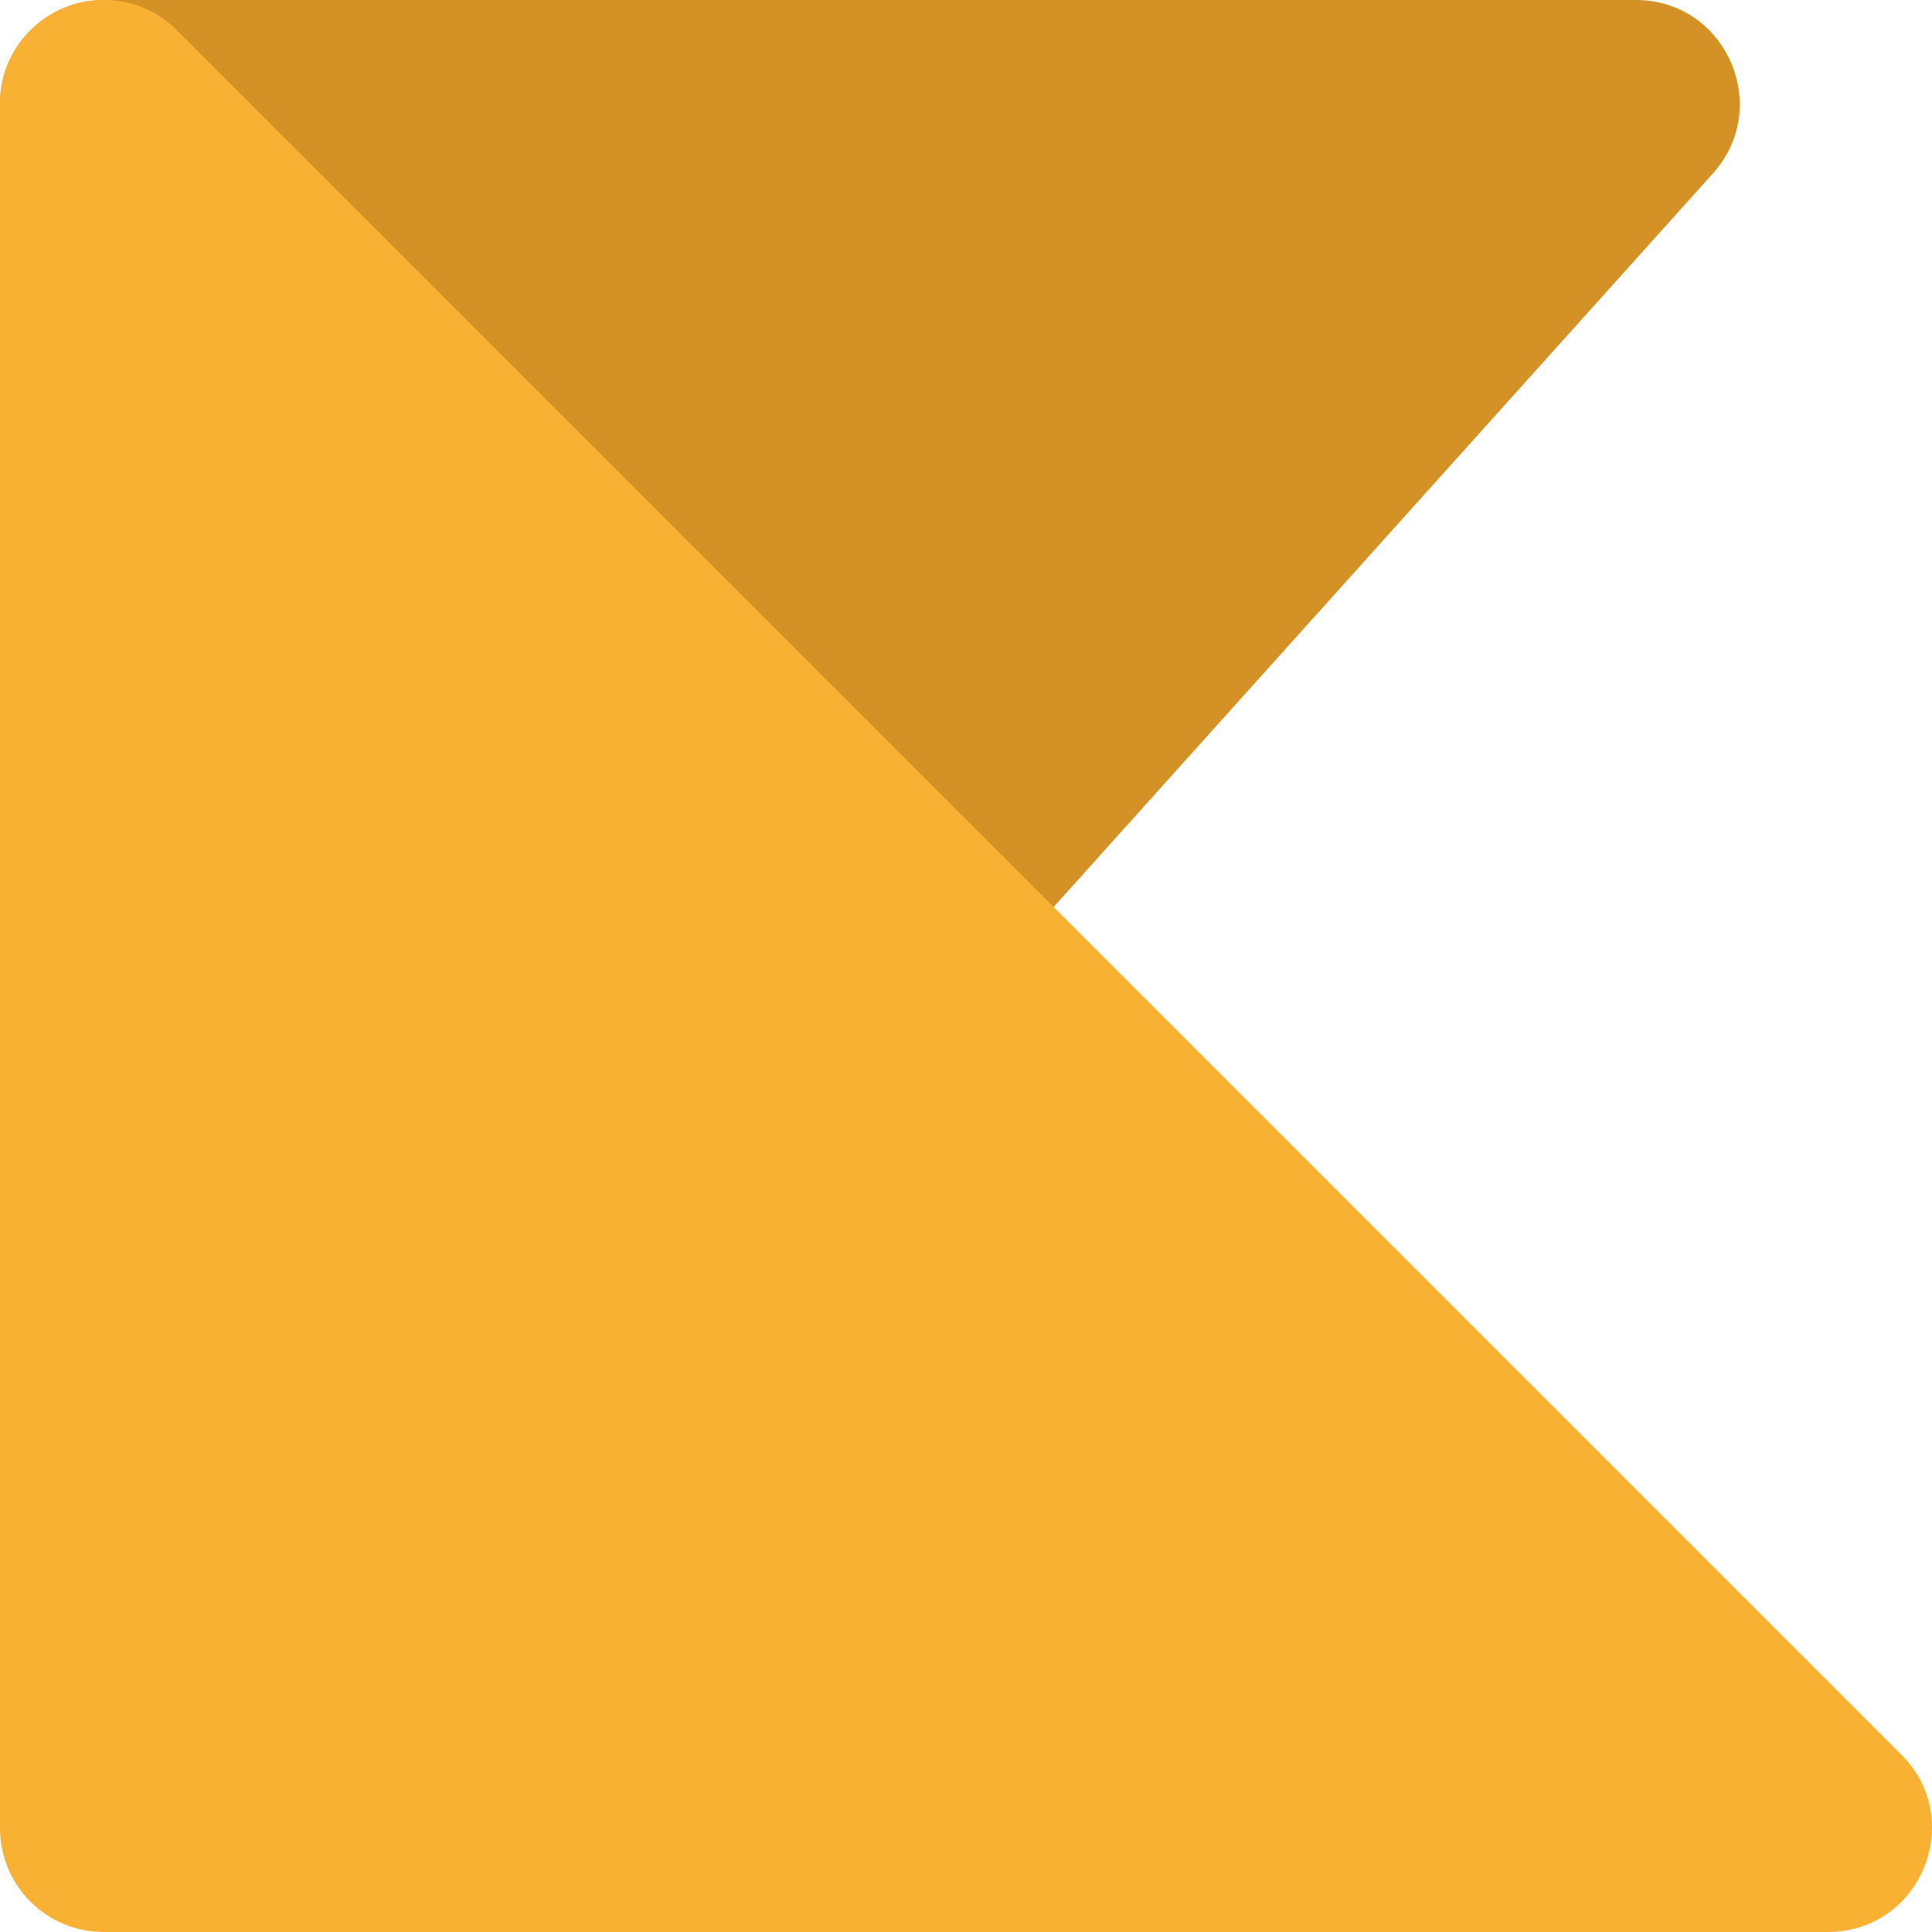 <svg width="201" height="201" viewBox="0 0 201 201" fill="none" xmlns="http://www.w3.org/2000/svg">
<path d="M0 188.188V10.802C0 4.833 4.826 0 10.785 0H170.187C179.523 0 184.462 11.074 178.208 18.04L18.806 195.404C12.19 202.756 0 198.082 0 188.188Z" fill="#D39126"/>
<path d="M0 10.827V190.203C0 196.169 4.831 201 10.797 201H190.173C199.791 201 204.622 189.364 197.817 182.559L18.441 3.183C11.636 -3.622 0 1.209 0 10.827Z" fill="#F8B133"/>
</svg>
